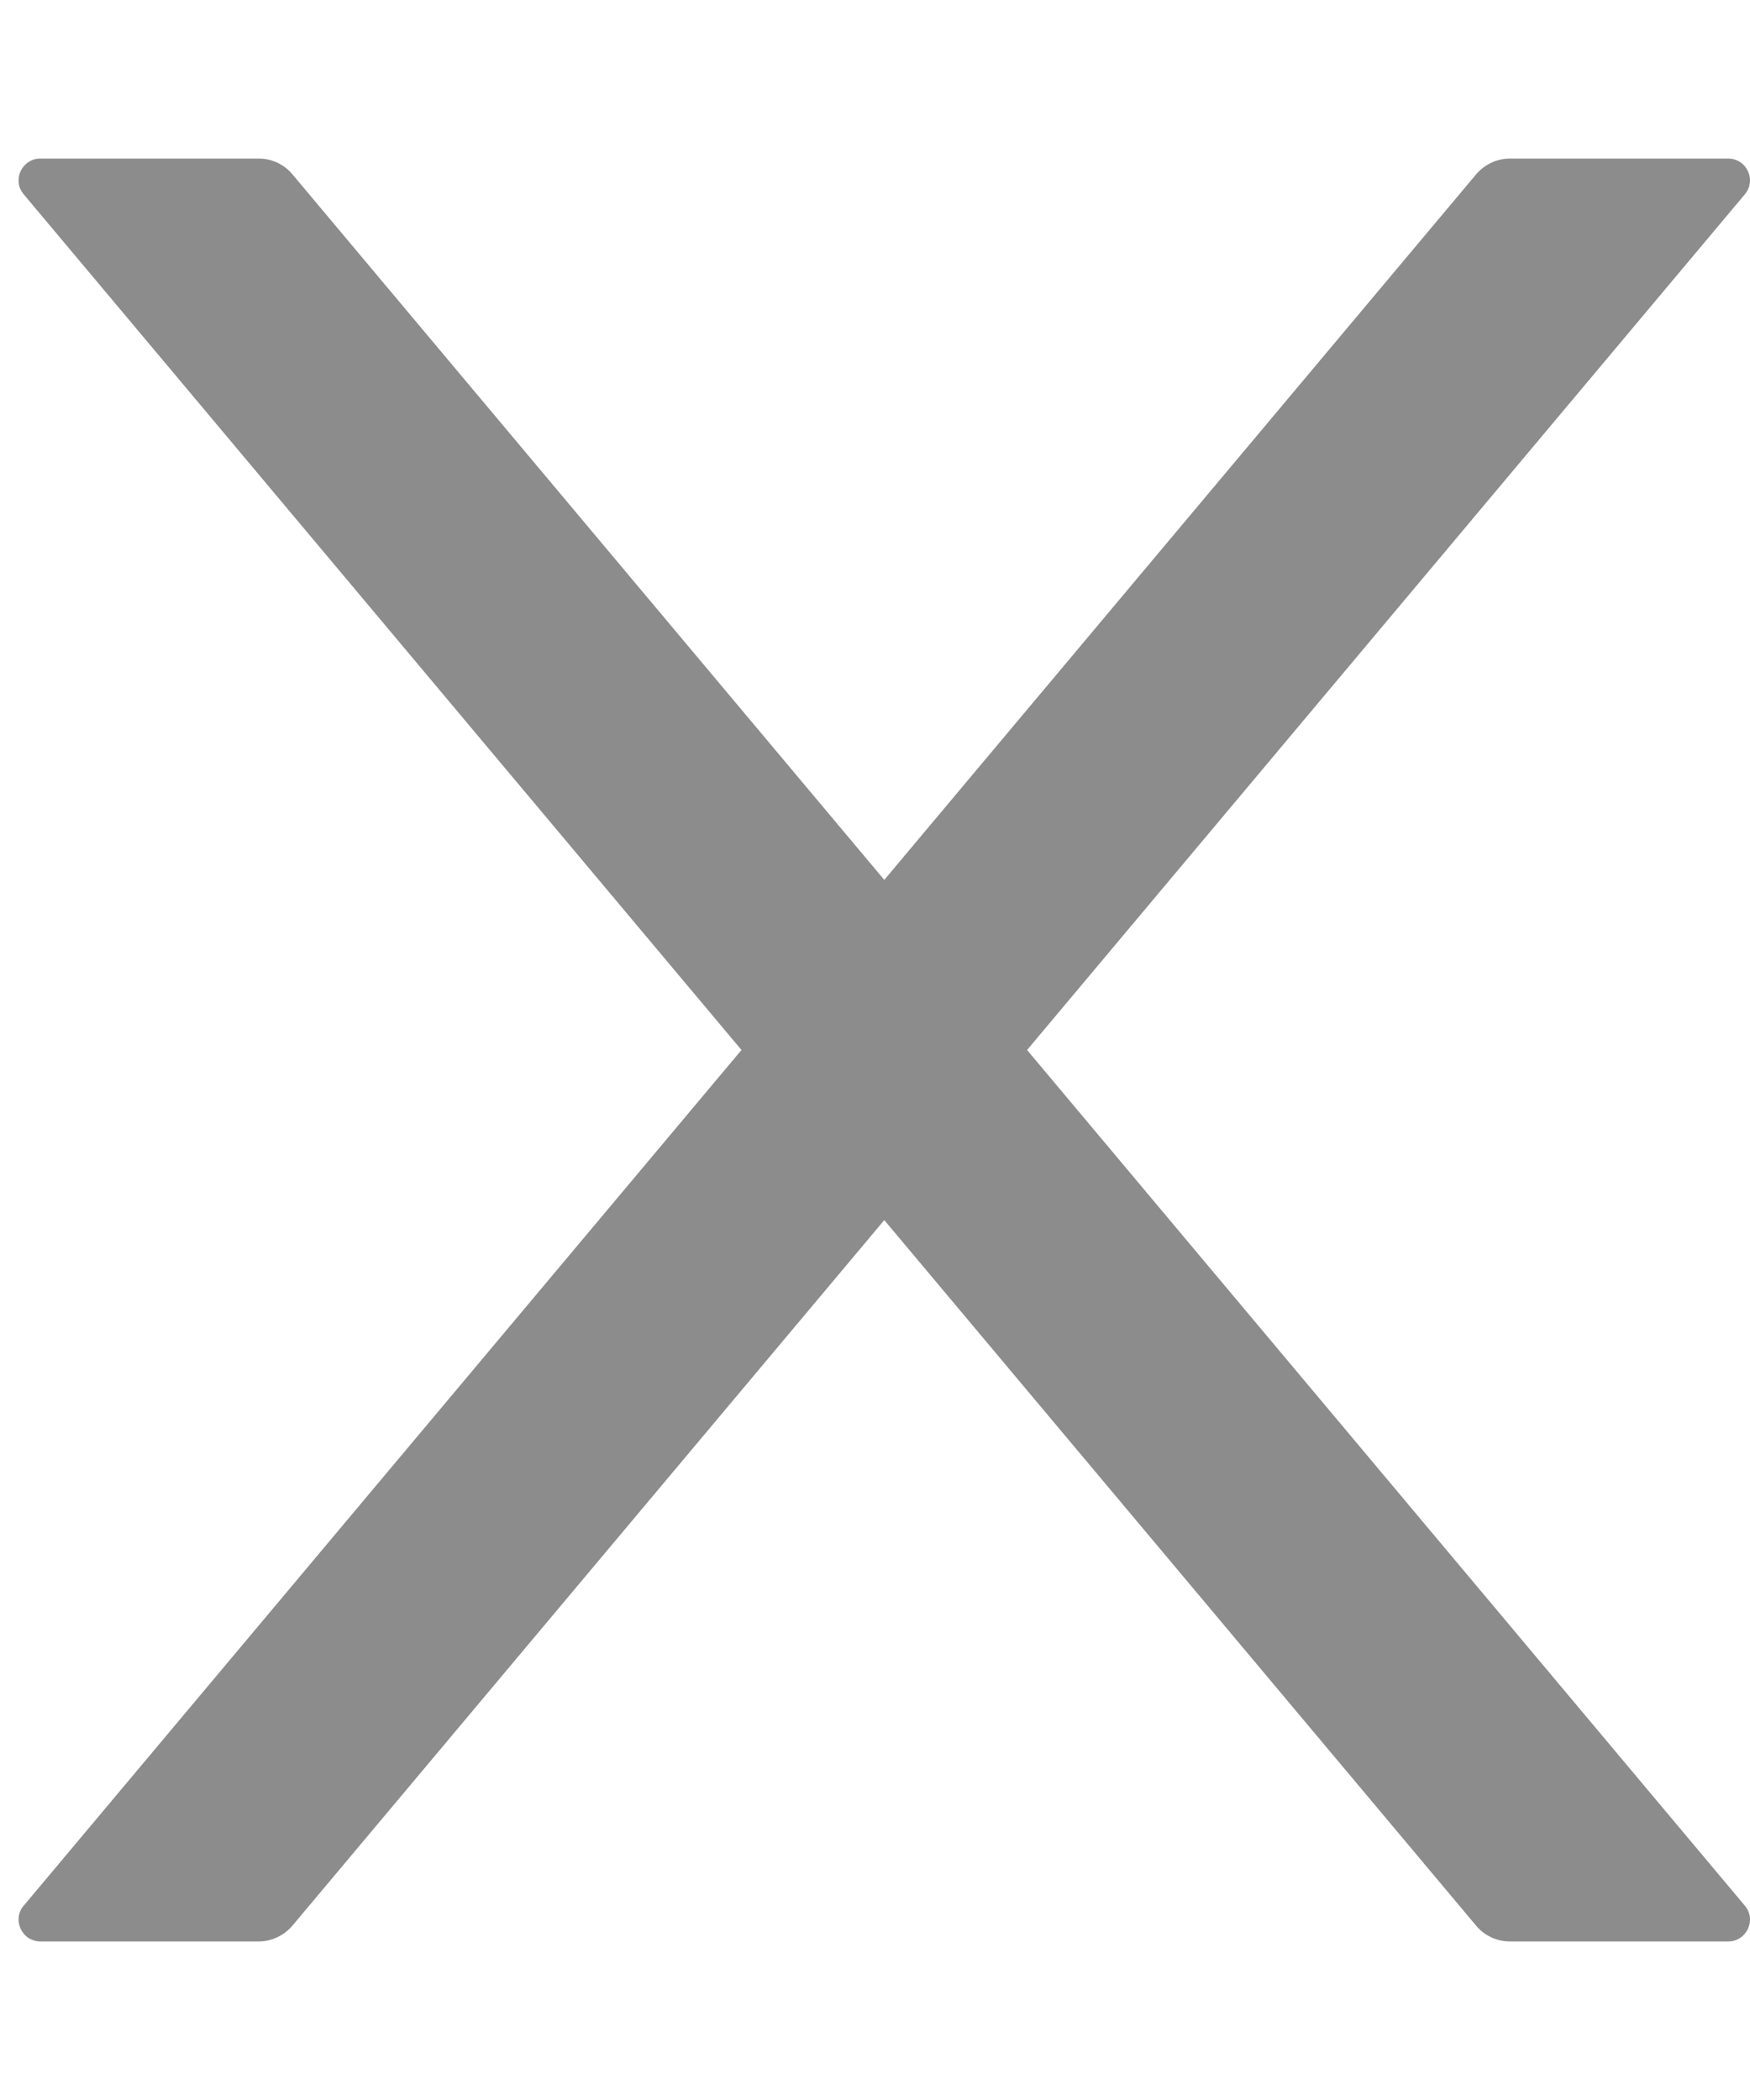 <svg width="10" height="12" viewBox="0 0 10 12" fill="none" xmlns="http://www.w3.org/2000/svg">
<path d="M5.869 6L9.97 1.111C10.039 1.03 9.981 0.906 9.875 0.906H8.628C8.555 0.906 8.484 0.939 8.436 0.995L5.053 5.028L1.67 0.995C1.623 0.939 1.553 0.906 1.478 0.906H0.231C0.125 0.906 0.067 1.03 0.136 1.111L4.237 6L0.136 10.889C0.12 10.907 0.11 10.929 0.107 10.953C0.104 10.976 0.108 11 0.118 11.022C0.128 11.043 0.144 11.062 0.164 11.075C0.184 11.087 0.207 11.094 0.231 11.094H1.478C1.551 11.094 1.622 11.061 1.67 11.005L5.053 6.972L8.436 11.005C8.483 11.061 8.553 11.094 8.628 11.094H9.875C9.981 11.094 10.039 10.97 9.97 10.889L5.869 6Z" fill="black" fill-opacity="0.45"/>
</svg>
